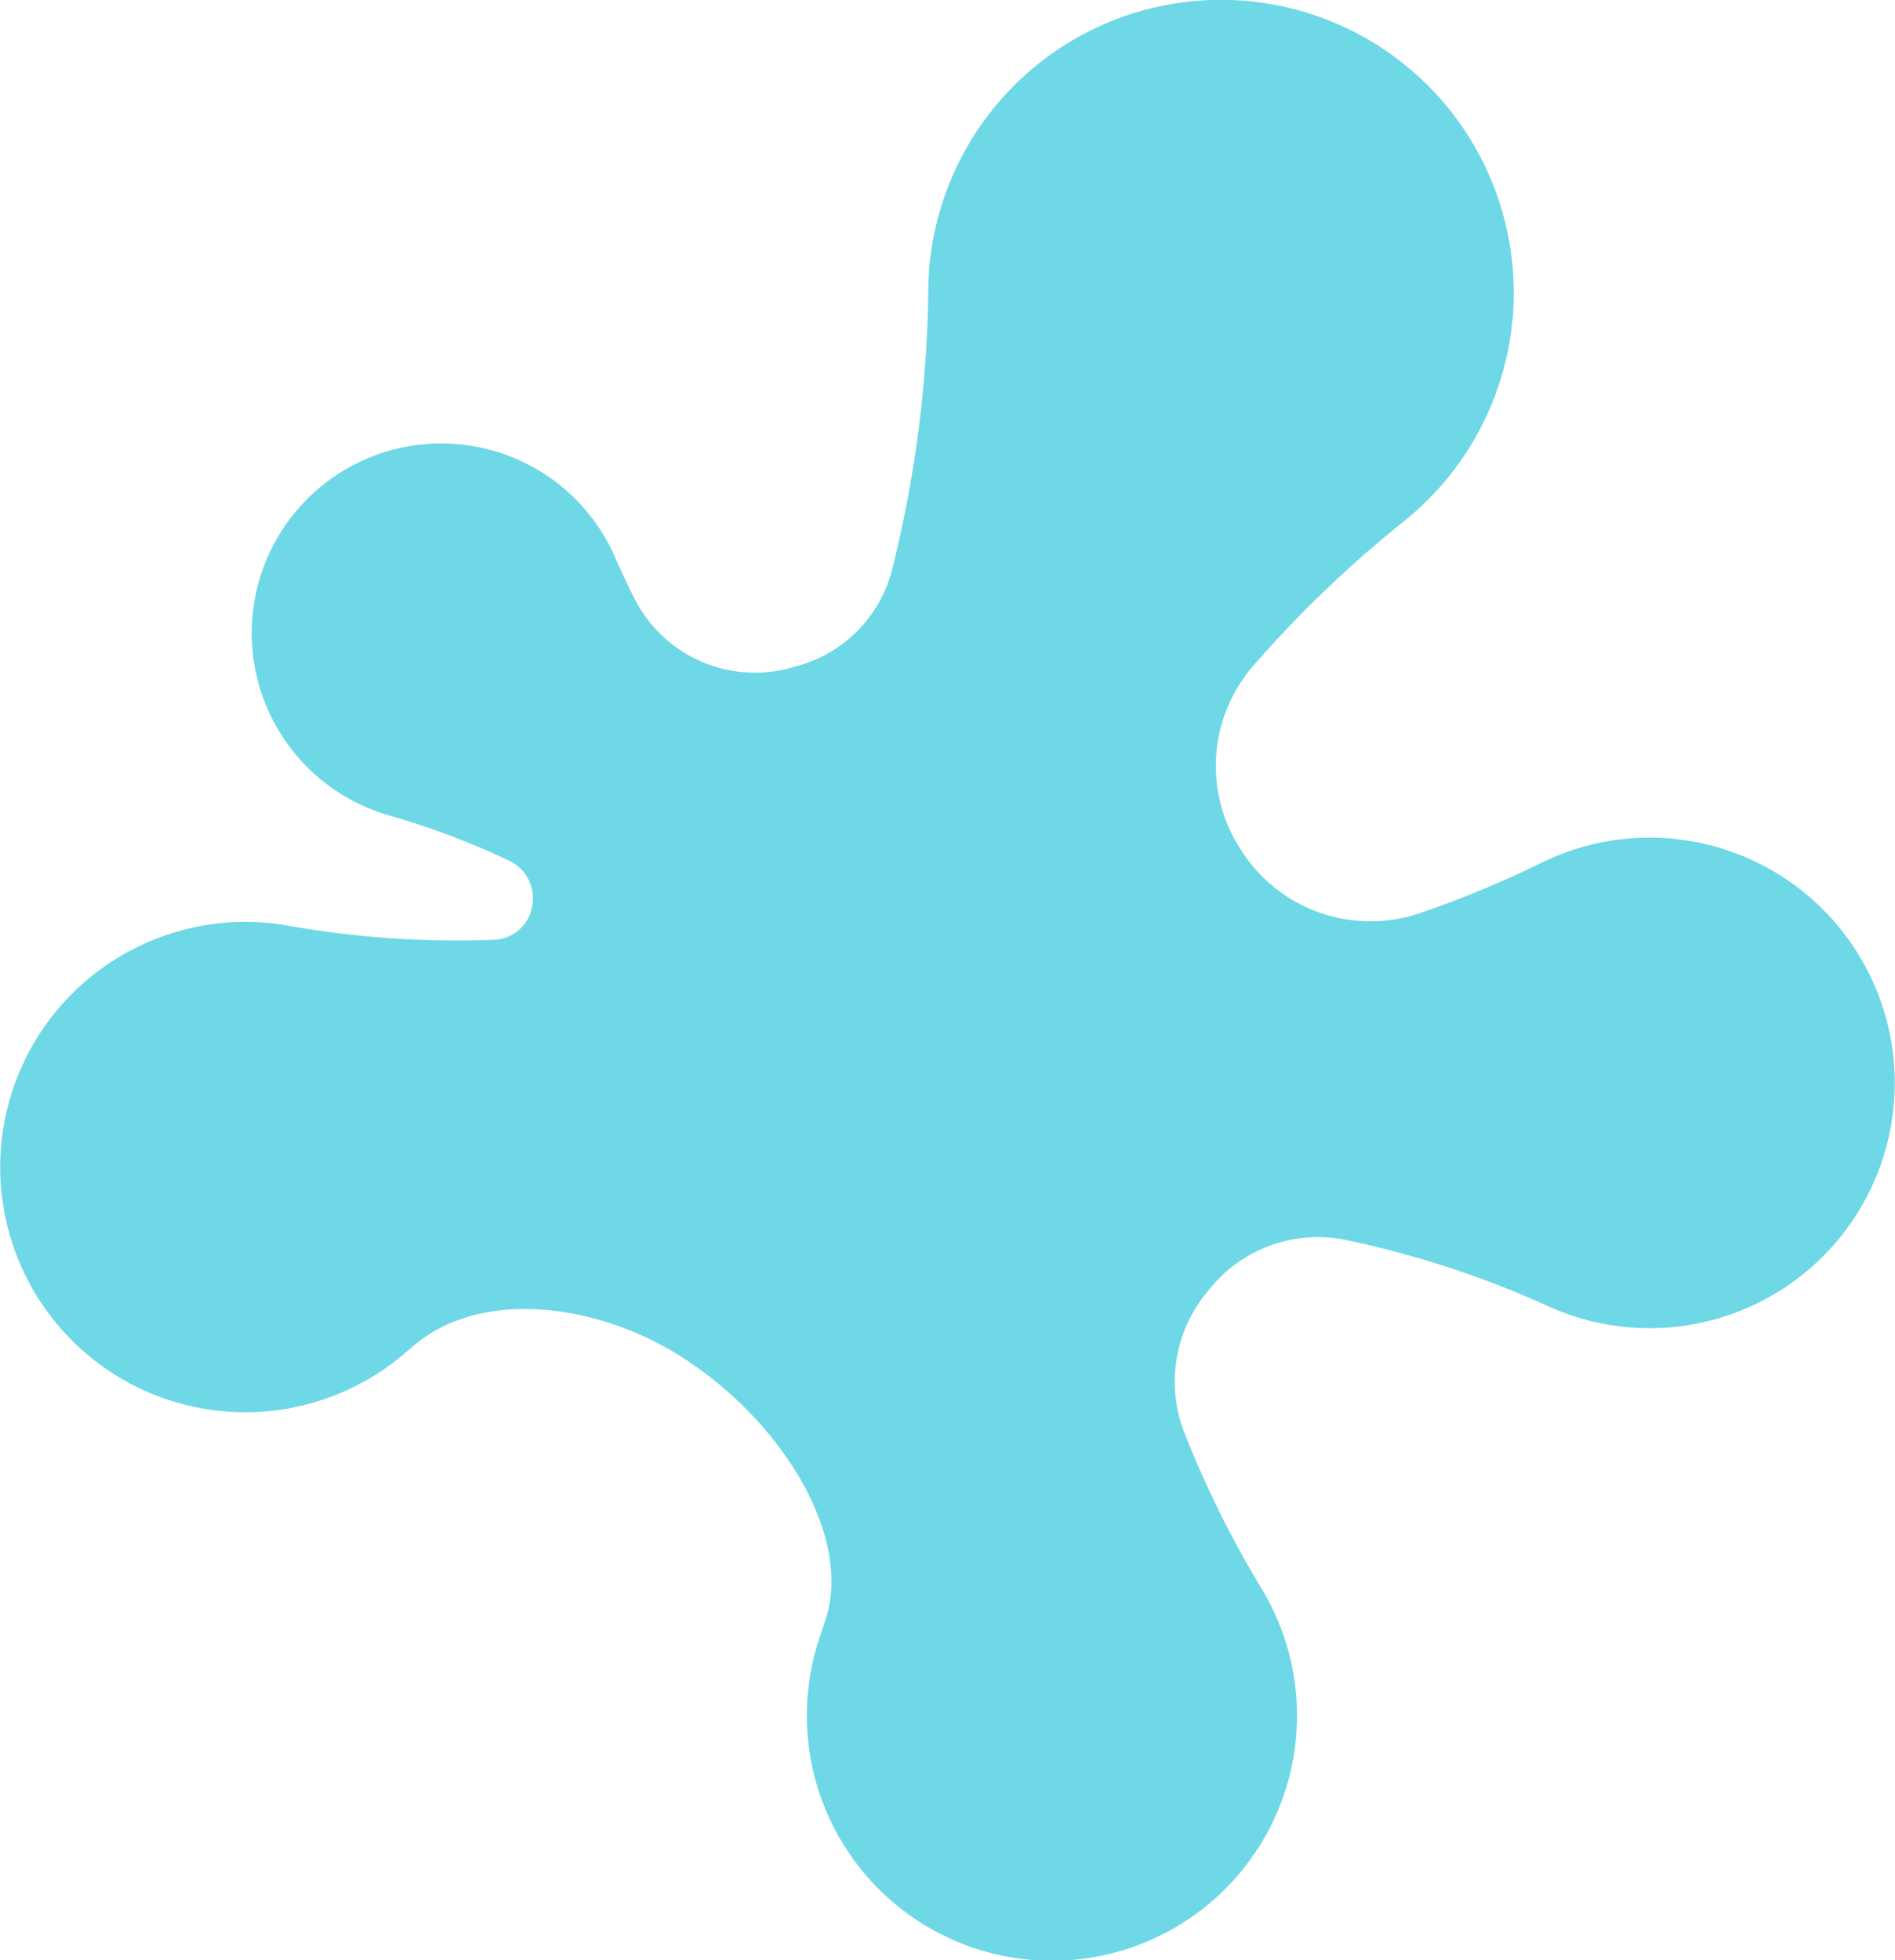 <svg xmlns="http://www.w3.org/2000/svg" viewBox="0 0 273.18 282.51"><defs><style>.cls-1{fill:#6ed8e6;}</style></defs><title>holi_flower_blue</title><g id="bg4"><path id="_路徑_" data-name="&lt;路徑&gt;" class="cls-1" d="M273,152.88a35.34,35.34,0,0,0-50.7-28.58,149.71,149.71,0,0,1-17.5,7.26,22.1,22.1,0,0,1-26.25-9.63l-.16-.26a22,22,0,0,1,2.17-25.59,167.84,167.84,0,0,1,21.88-21A42.2,42.2,0,1,0,133.82,41.6a172.75,172.75,0,0,1-5.27,40.7A19.32,19.32,0,0,1,114.84,96l-.52.15a19.44,19.44,0,0,1-22.75-9.7q-1.54-3-2.91-6.16a27.33,27.33,0,0,0-46.78-5.62,27.33,27.33,0,0,0,14.18,42.83A115,115,0,0,1,73.32,124a6,6,0,0,1,3.15,7.5l0,.09a5.82,5.82,0,0,1-5.25,3.85,139.76,139.76,0,0,1-29.77-2.05,35,35,0,0,0-15.51.76,35.33,35.33,0,1,0,32.36,60.92l1.49-1.26c9.67-8.05,25.75-5.87,37.25,1,15,8.94,26.12,26.27,21.92,38.79-.22.65-.44,1.3-.67,2a35.33,35.33,0,1,0,63.61-6.6,148.3,148.3,0,0,1-11.15-22.48,20.21,20.21,0,0,1,3.11-20.12l.26-.32a20.06,20.06,0,0,1,19.66-7.43,139.31,139.31,0,0,1,29.54,9.66A35.34,35.34,0,0,0,273,152.88Z"/></g></svg>